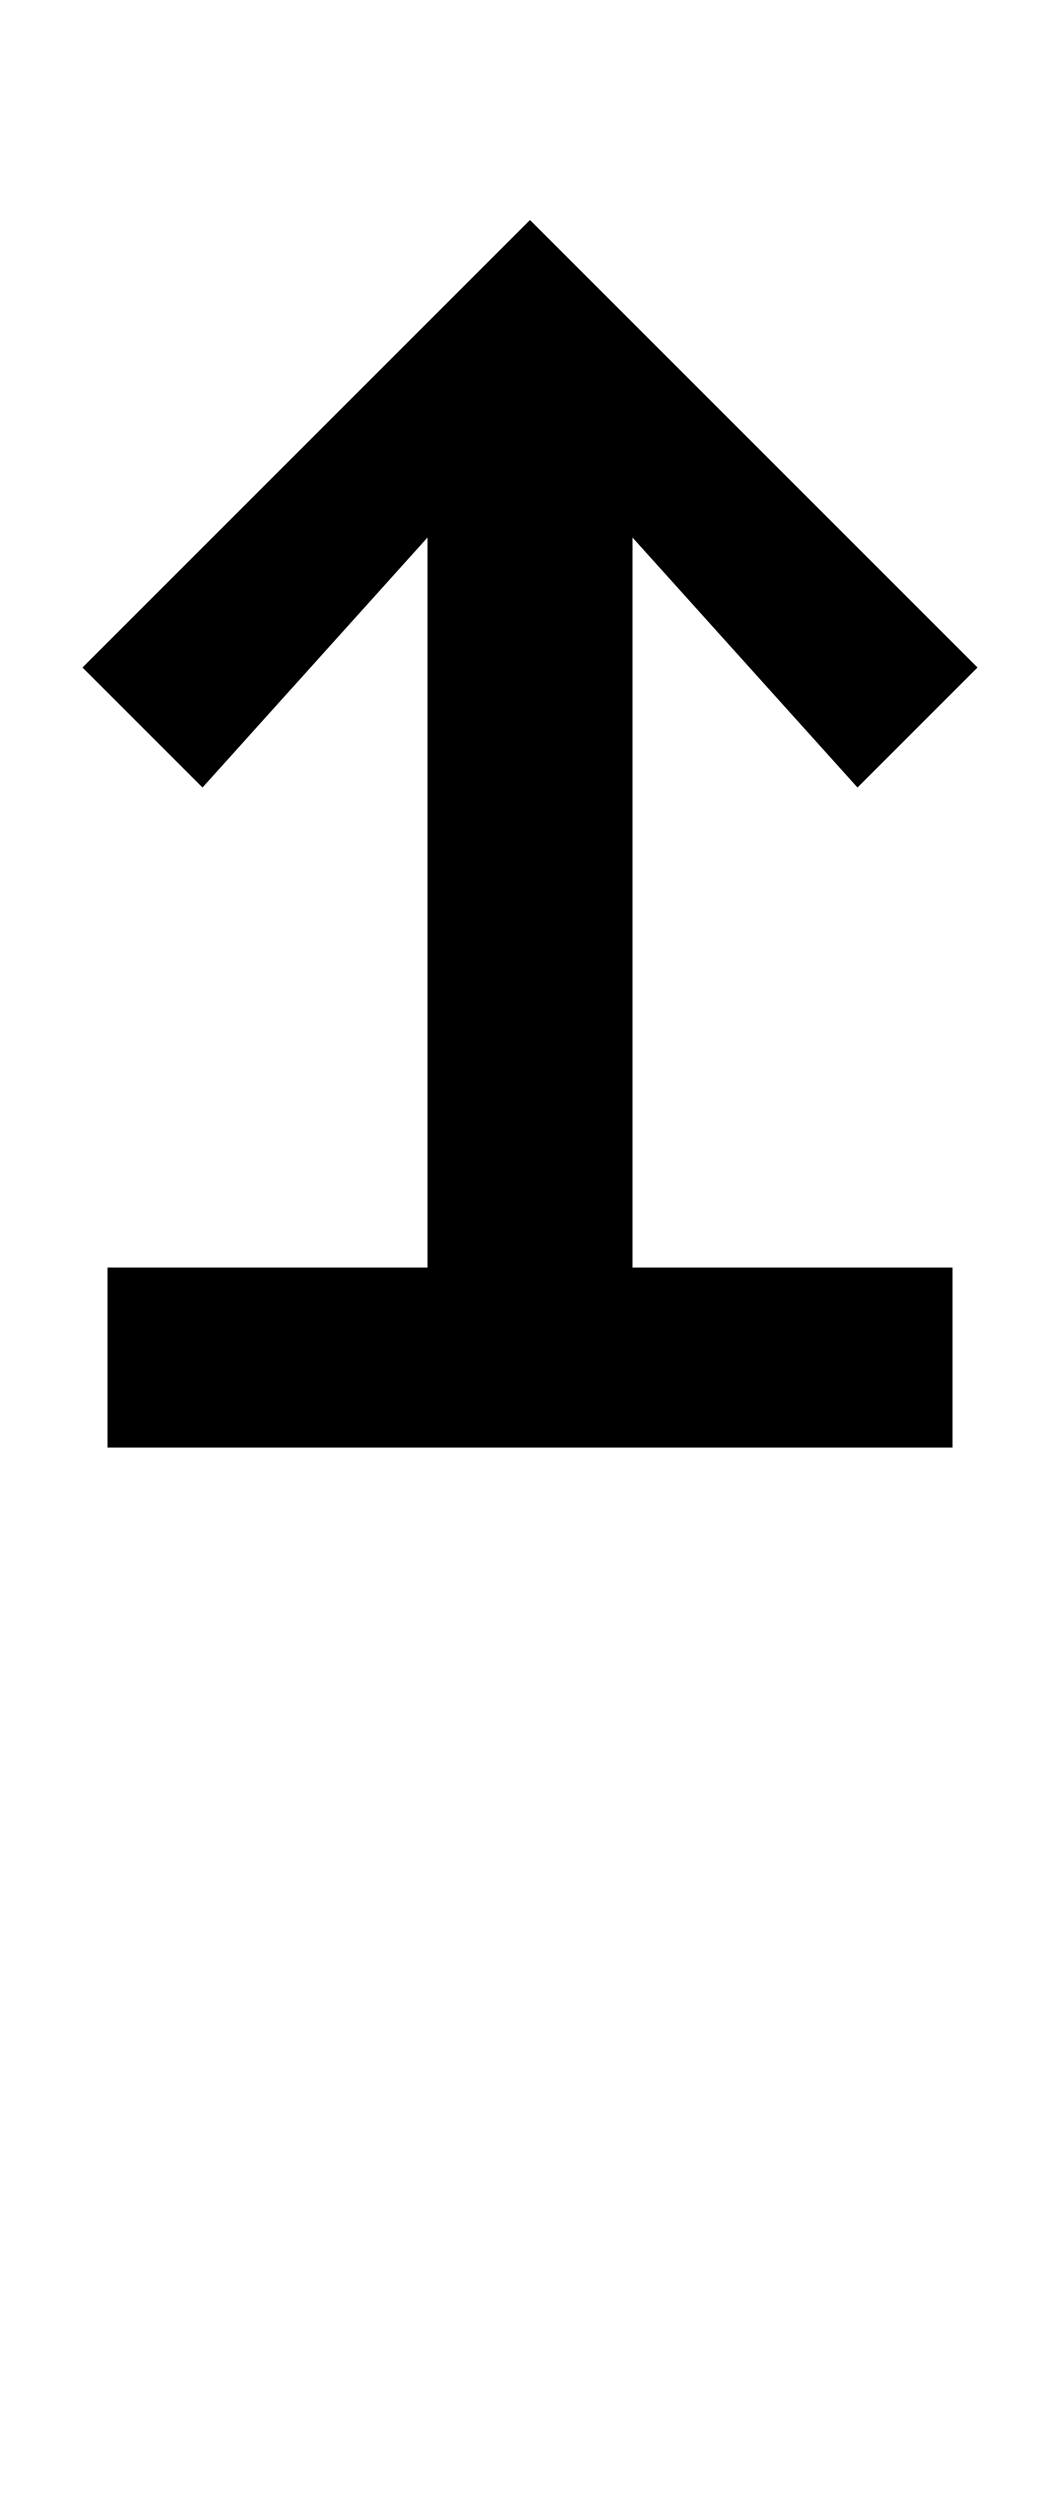 <?xml version="1.0" standalone="no"?>
<!DOCTYPE svg PUBLIC "-//W3C//DTD SVG 1.1//EN" "http://www.w3.org/Graphics/SVG/1.1/DTD/svg11.dtd" >
<svg xmlns="http://www.w3.org/2000/svg" xmlns:xlink="http://www.w3.org/1999/xlink" version="1.1" viewBox="0 -200 424 1000">
  <g transform="matrix(1 0 0 -1 0 800)">
   <path fill="currentColor"
d="M43 421v72h128v292l-90 -100l-48 48l179 179l179 -179l-48 -48l-90 100v-292h128v-72h-338z" />
  </g>

</svg>

